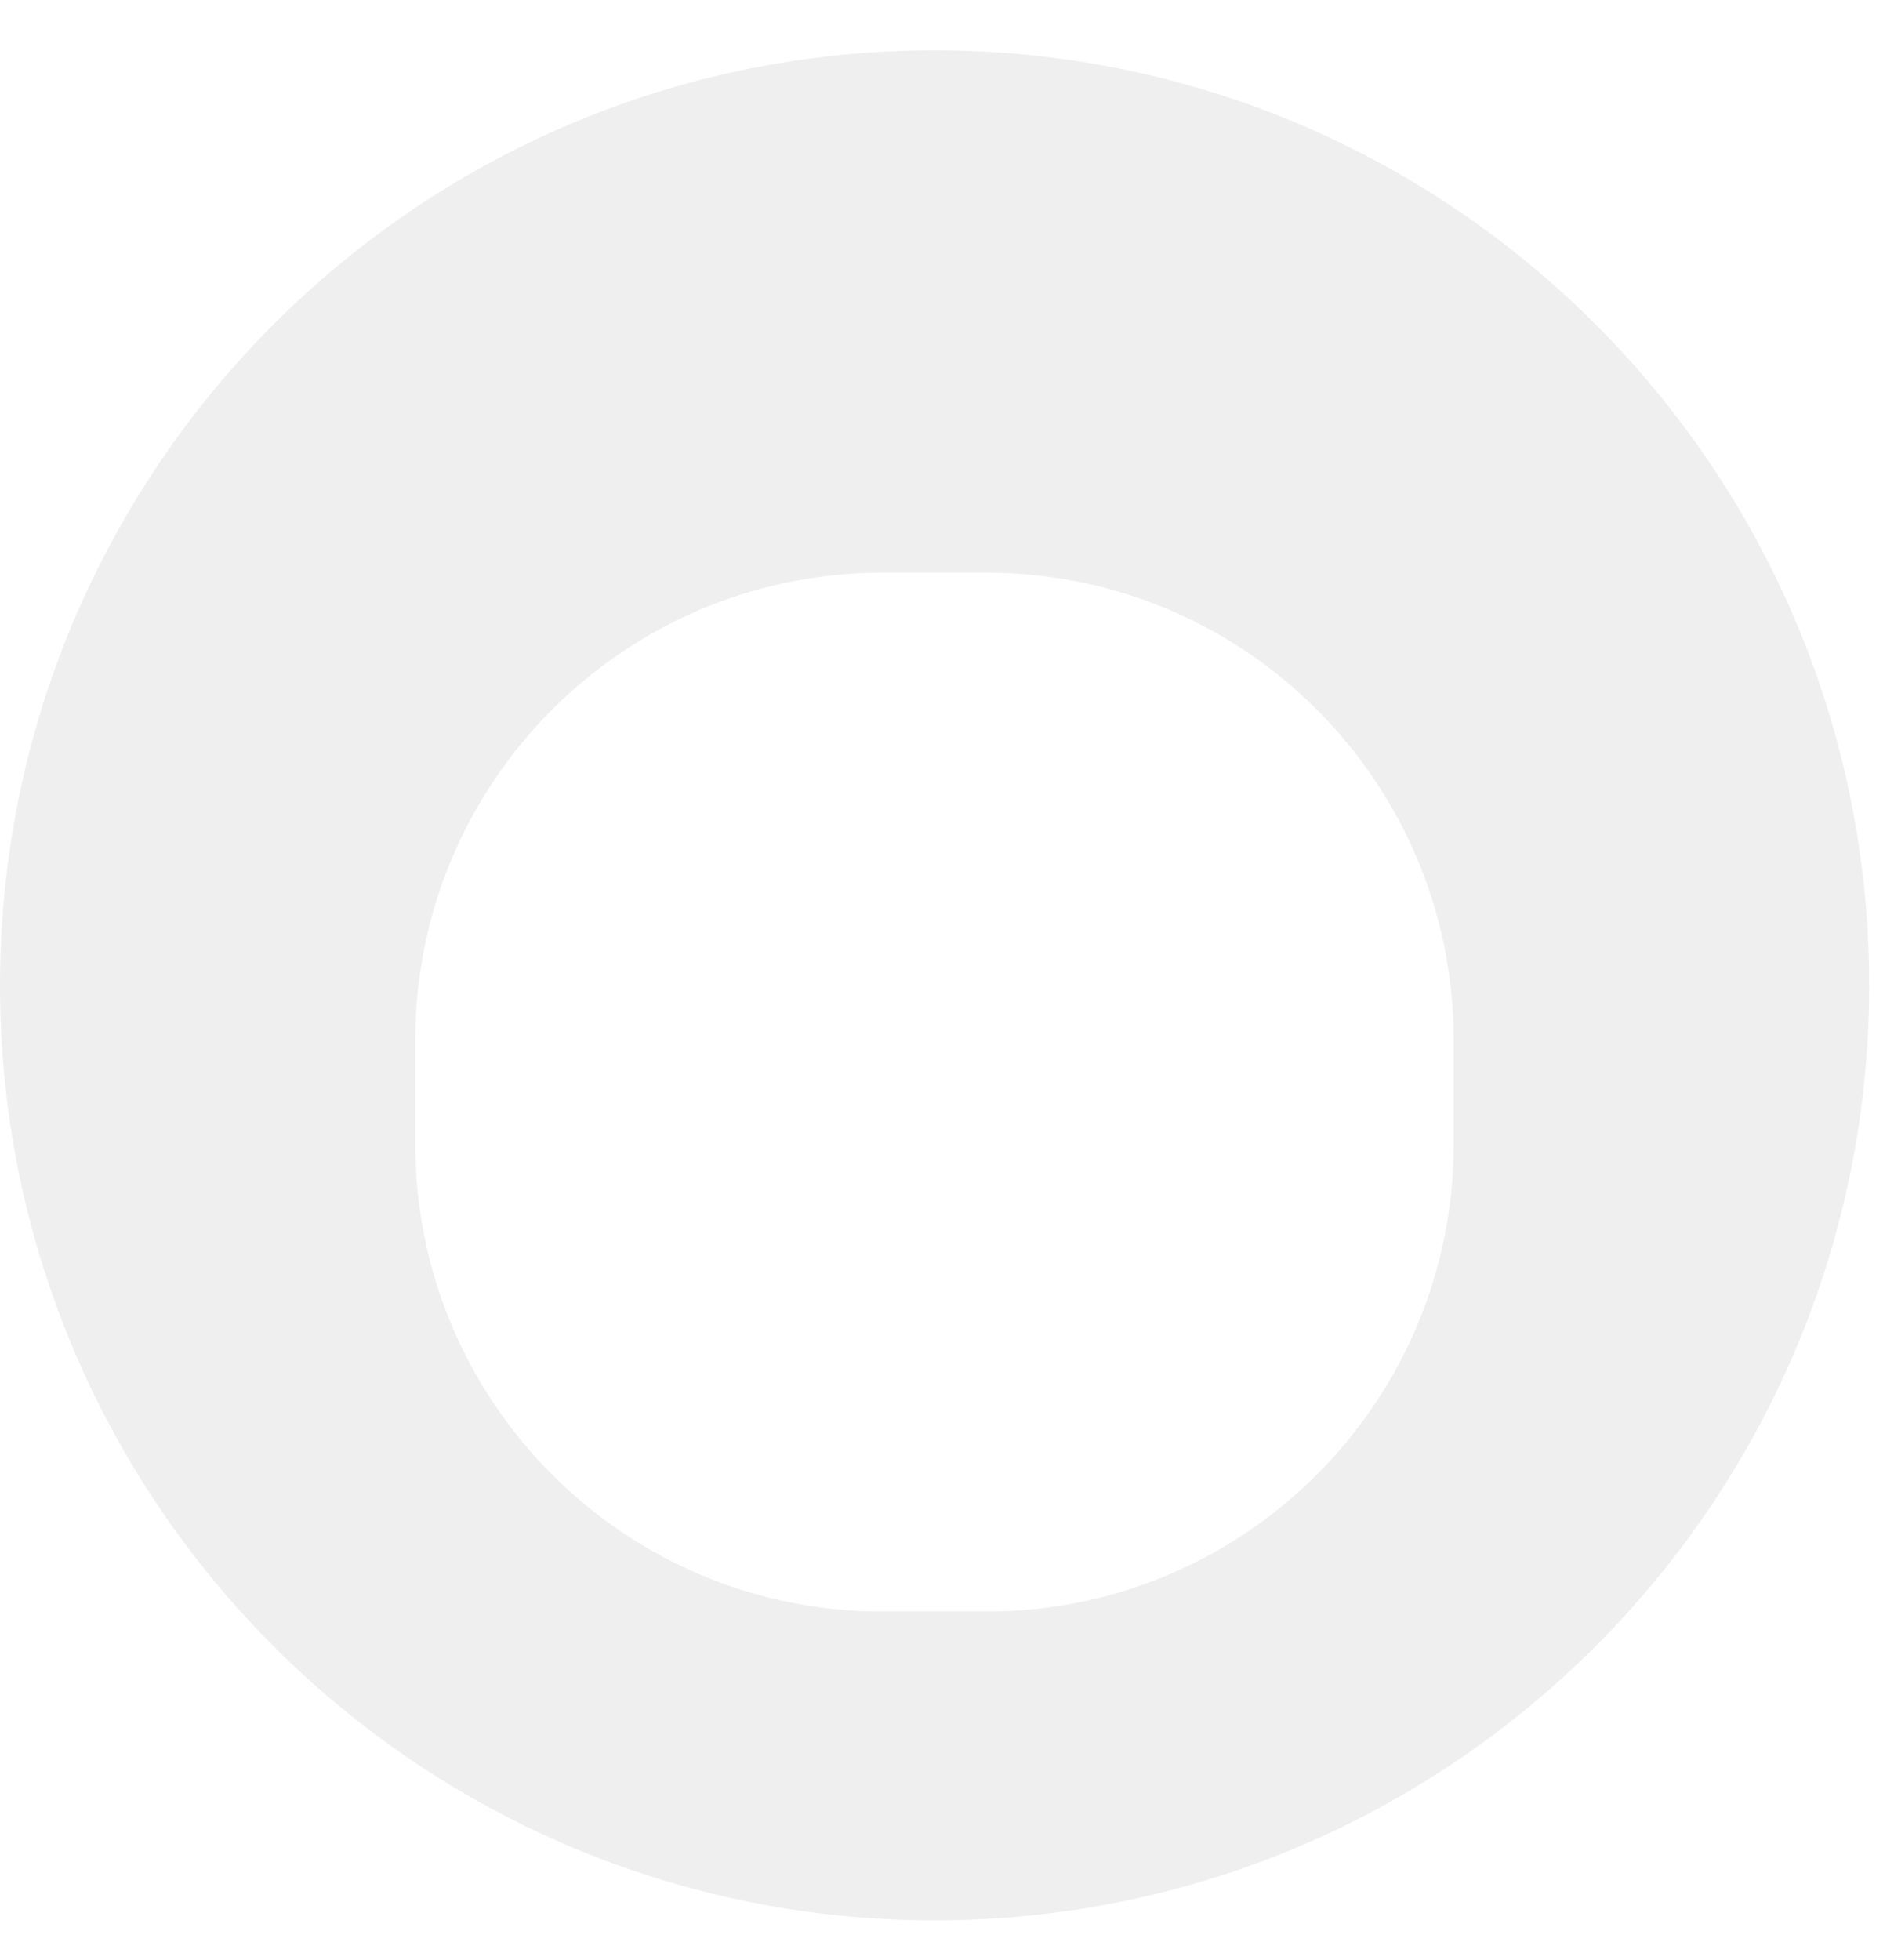 <svg width="29" height="30" viewBox="0 0 29 30" fill="none" xmlns="http://www.w3.org/2000/svg">
    <path fill-rule="evenodd" clip-rule="evenodd" d="M14.31 29.39C22.213 29.39 28.62 22.982 28.62 15.08C28.62 7.178 22.213 0.77 14.31 0.77C6.406 0.77 0 7.178 0 15.08C0 22.982 6.406 29.39 14.31 29.39Z" fill="#E0E0E0" fill-opacity="0.5"/>
    <g filter="url(#filter0_dd_0_1)">
        <path d="M15.103 7.13H13.513C9.562 7.13 6.358 10.333 6.358 14.285V15.875C6.358 19.826 9.562 23.03 13.513 23.03H15.103C19.055 23.03 22.258 19.826 22.258 15.875V14.285C22.258 10.333 19.055 7.13 15.103 7.13Z" fill="white"/>
    </g>
    <defs>
        <filter id="filter0_dd_0_1" x="4.178" y="6.04" width="20.26" height="20.26" filterUnits="userSpaceOnUse" color-interpolation-filters="sRGB">
            <feFlood flood-opacity="0" result="BackgroundImageFix"/>
            <feColorMatrix in="SourceAlpha" type="matrix" values="0 0 0 0 0 0 0 0 0 0 0 0 0 0 0 0 0 0 127 0" result="hardAlpha"/>
            <feOffset dy="1.09"/>
            <feGaussianBlur stdDeviation="1.09"/>
            <feColorMatrix type="matrix" values="0 0 0 0 0.38 0 0 0 0 0.38 0 0 0 0 0.38 0 0 0 0.2 0"/>
            <feBlend mode="multiply" in2="BackgroundImageFix" result="effect1_dropShadow_0_1"/>
            <feColorMatrix in="SourceAlpha" type="matrix" values="0 0 0 0 0 0 0 0 0 0 0 0 0 0 0 0 0 0 127 0" result="hardAlpha"/>
            <feOffset dy="0.545"/>
            <feGaussianBlur stdDeviation="0.545"/>
            <feColorMatrix type="matrix" values="0 0 0 0 0.38 0 0 0 0 0.38 0 0 0 0 0.38 0 0 0 0.2 0"/>
            <feBlend mode="multiply" in2="effect1_dropShadow_0_1" result="effect2_dropShadow_0_1"/>
            <feBlend mode="normal" in="SourceGraphic" in2="effect2_dropShadow_0_1" result="shape"/>
        </filter>
    </defs>
</svg>

